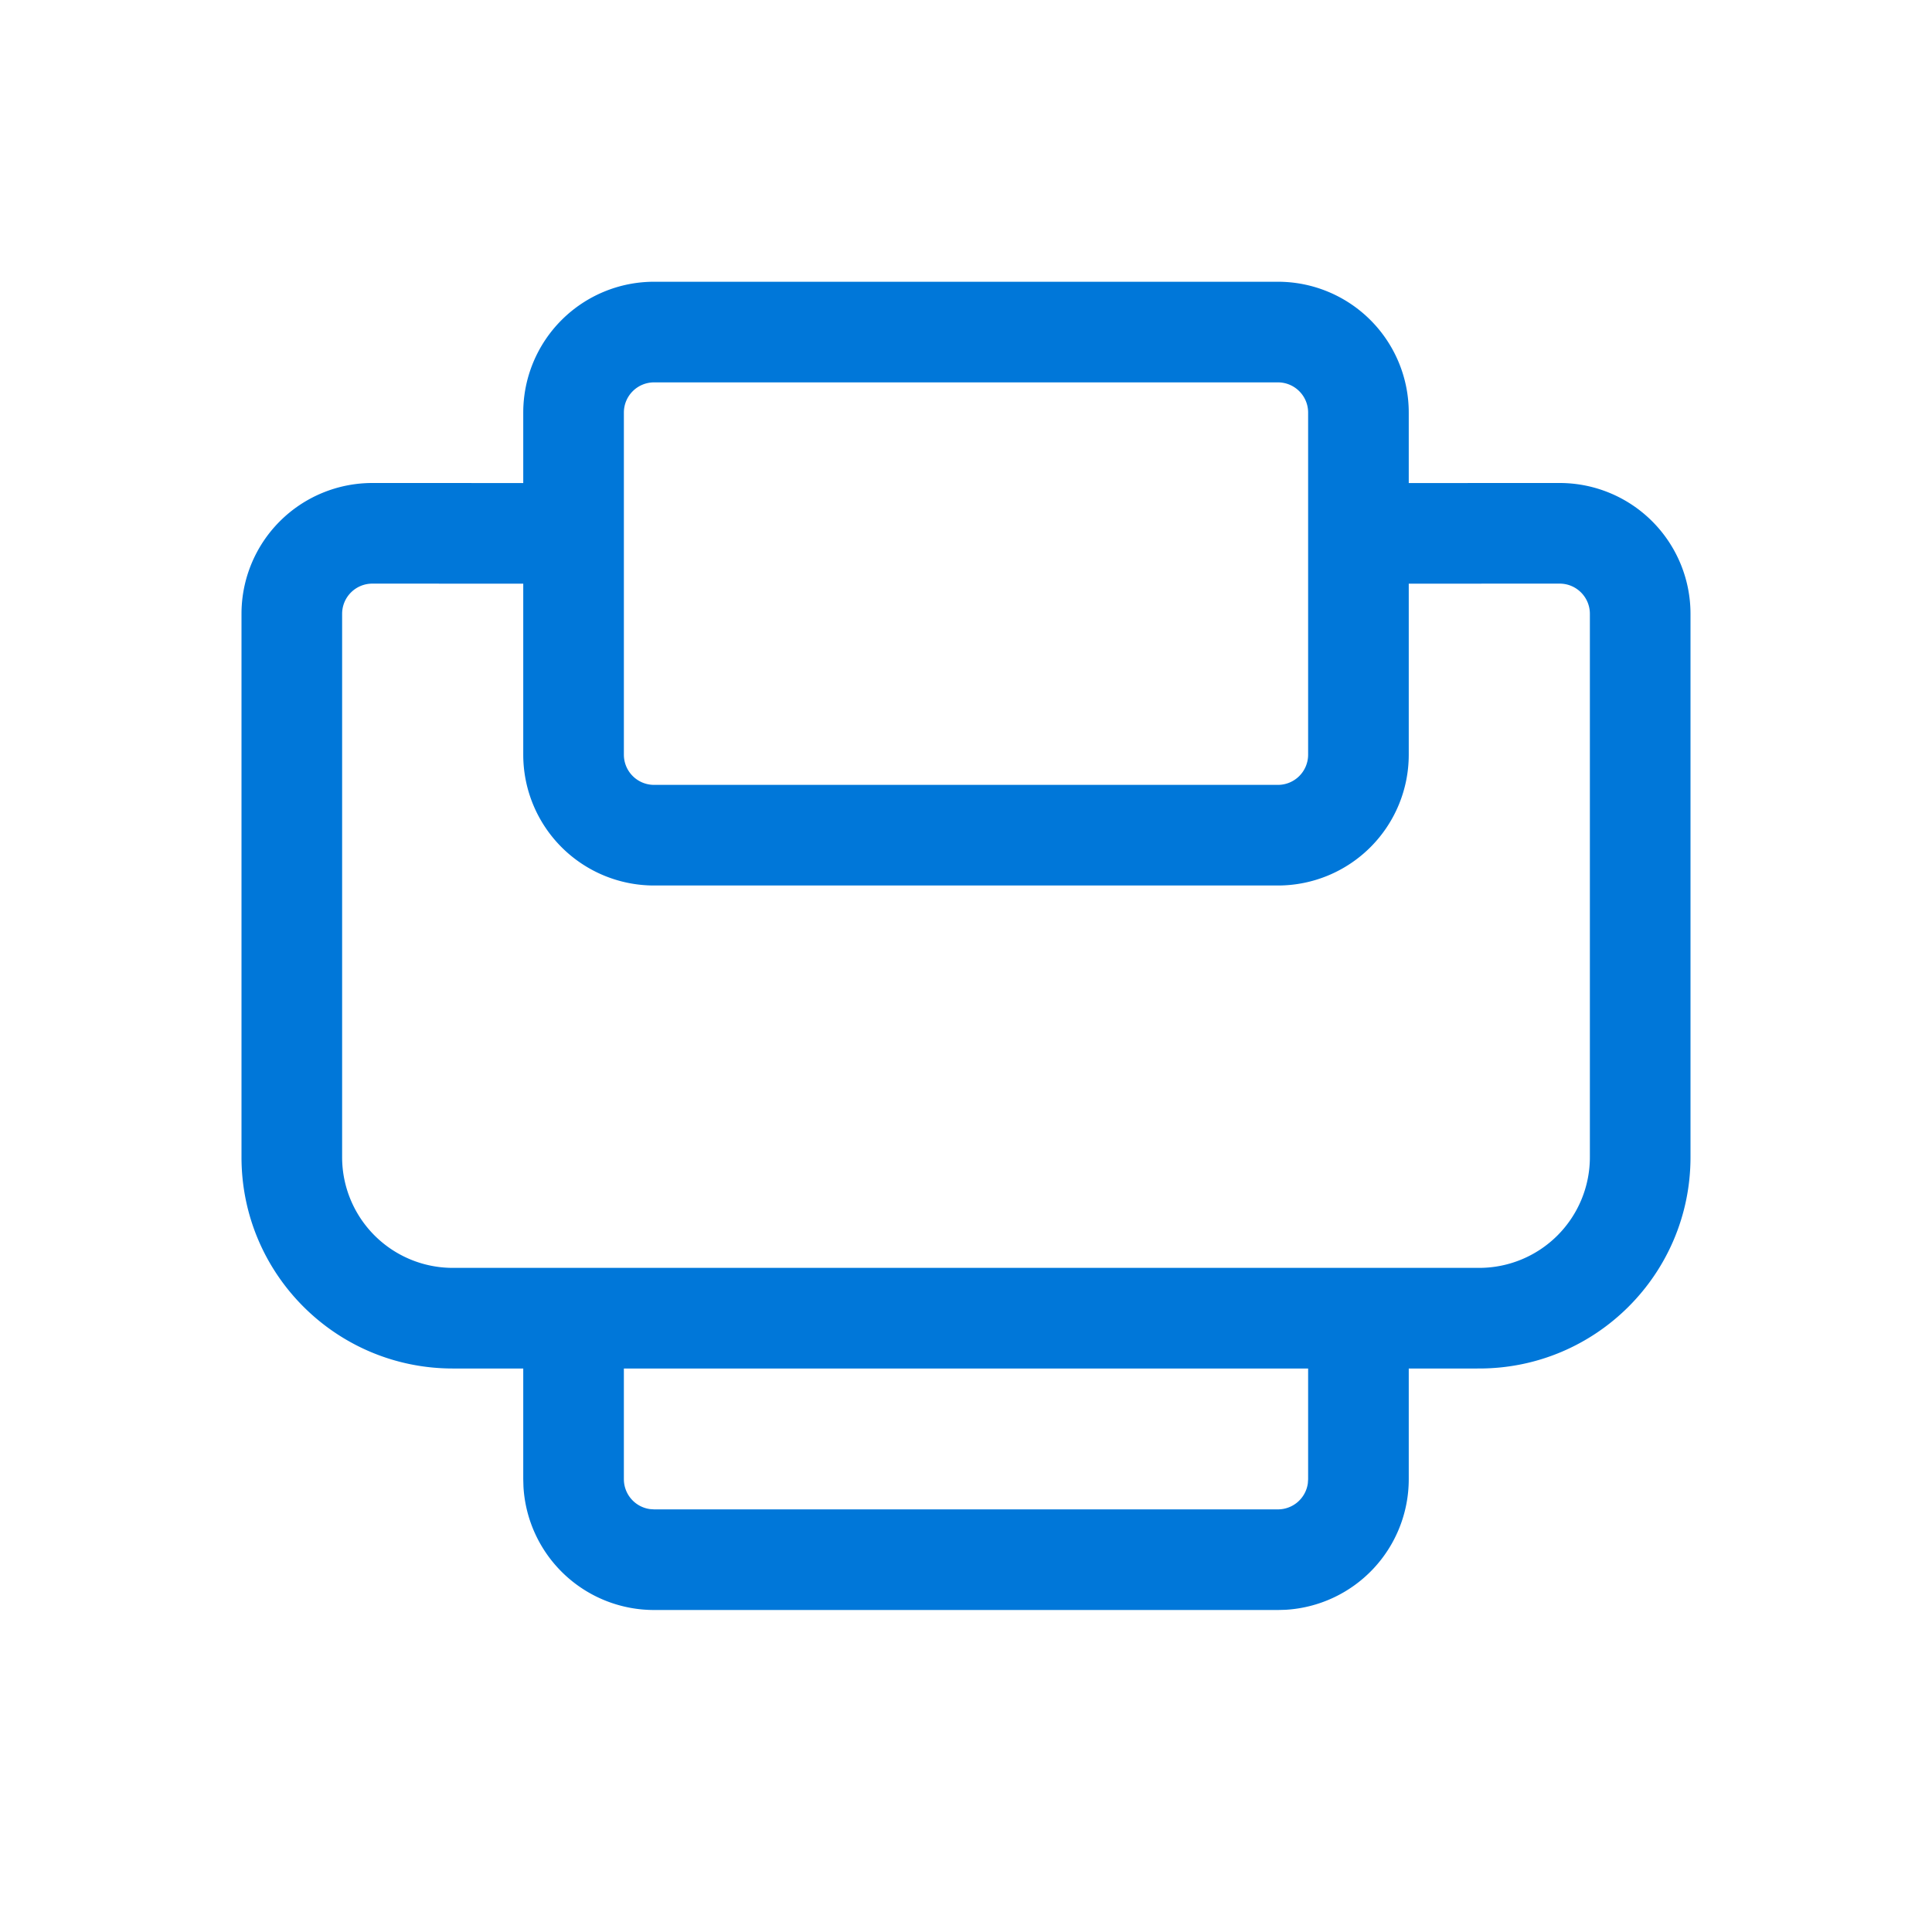 <svg xmlns="http://www.w3.org/2000/svg" width="20" height="20" preserveAspectRatio="xMidYMid meet" viewBox="0 0 48 48"><g transform="rotate(180 24 24)"><path fill="#0077d9" d="M16.25 8h15.5a3.25 3.25 0 0 1 3.245 3.066l.005.184v2.749l1.75.001c2.9 0 5.25 2.35 5.25 5.25v13.5A3.25 3.25 0 0 1 38.75 36L35 35.999v1.751A3.25 3.25 0 0 1 31.75 41h-15.5A3.25 3.25 0 0 1 13 37.75v-1.751L9.25 36A3.25 3.25 0 0 1 6 32.75v-13.5C6 16.35 8.35 14 11.25 14l1.75-.001V11.25a3.25 3.25 0 0 1 3.066-3.245L16.25 8Zm15.5 20.5h-15.5a.75.75 0 0 0-.75.75v8.5c0 .414.336.75.75.75h15.5a.75.75 0 0 0 .75-.75v-8.5a.75.75 0 0 0-.75-.75Zm5-12h-25.5a2.75 2.75 0 0 0-2.75 2.75v13.5c0 .414.336.75.75.75l3.75-.001V29.25A3.25 3.25 0 0 1 16.25 26h15.5A3.25 3.25 0 0 1 35 29.25v4.249l3.75.001a.75.75 0 0 0 .75-.75v-13.5a2.75 2.75 0 0 0-2.75-2.75Zm-5-6h-15.5a.75.75 0 0 0-.743.648l-.007.102v2.749h17V11.25a.75.75 0 0 0-.648-.743l-.102-.007Z"/></g></svg>